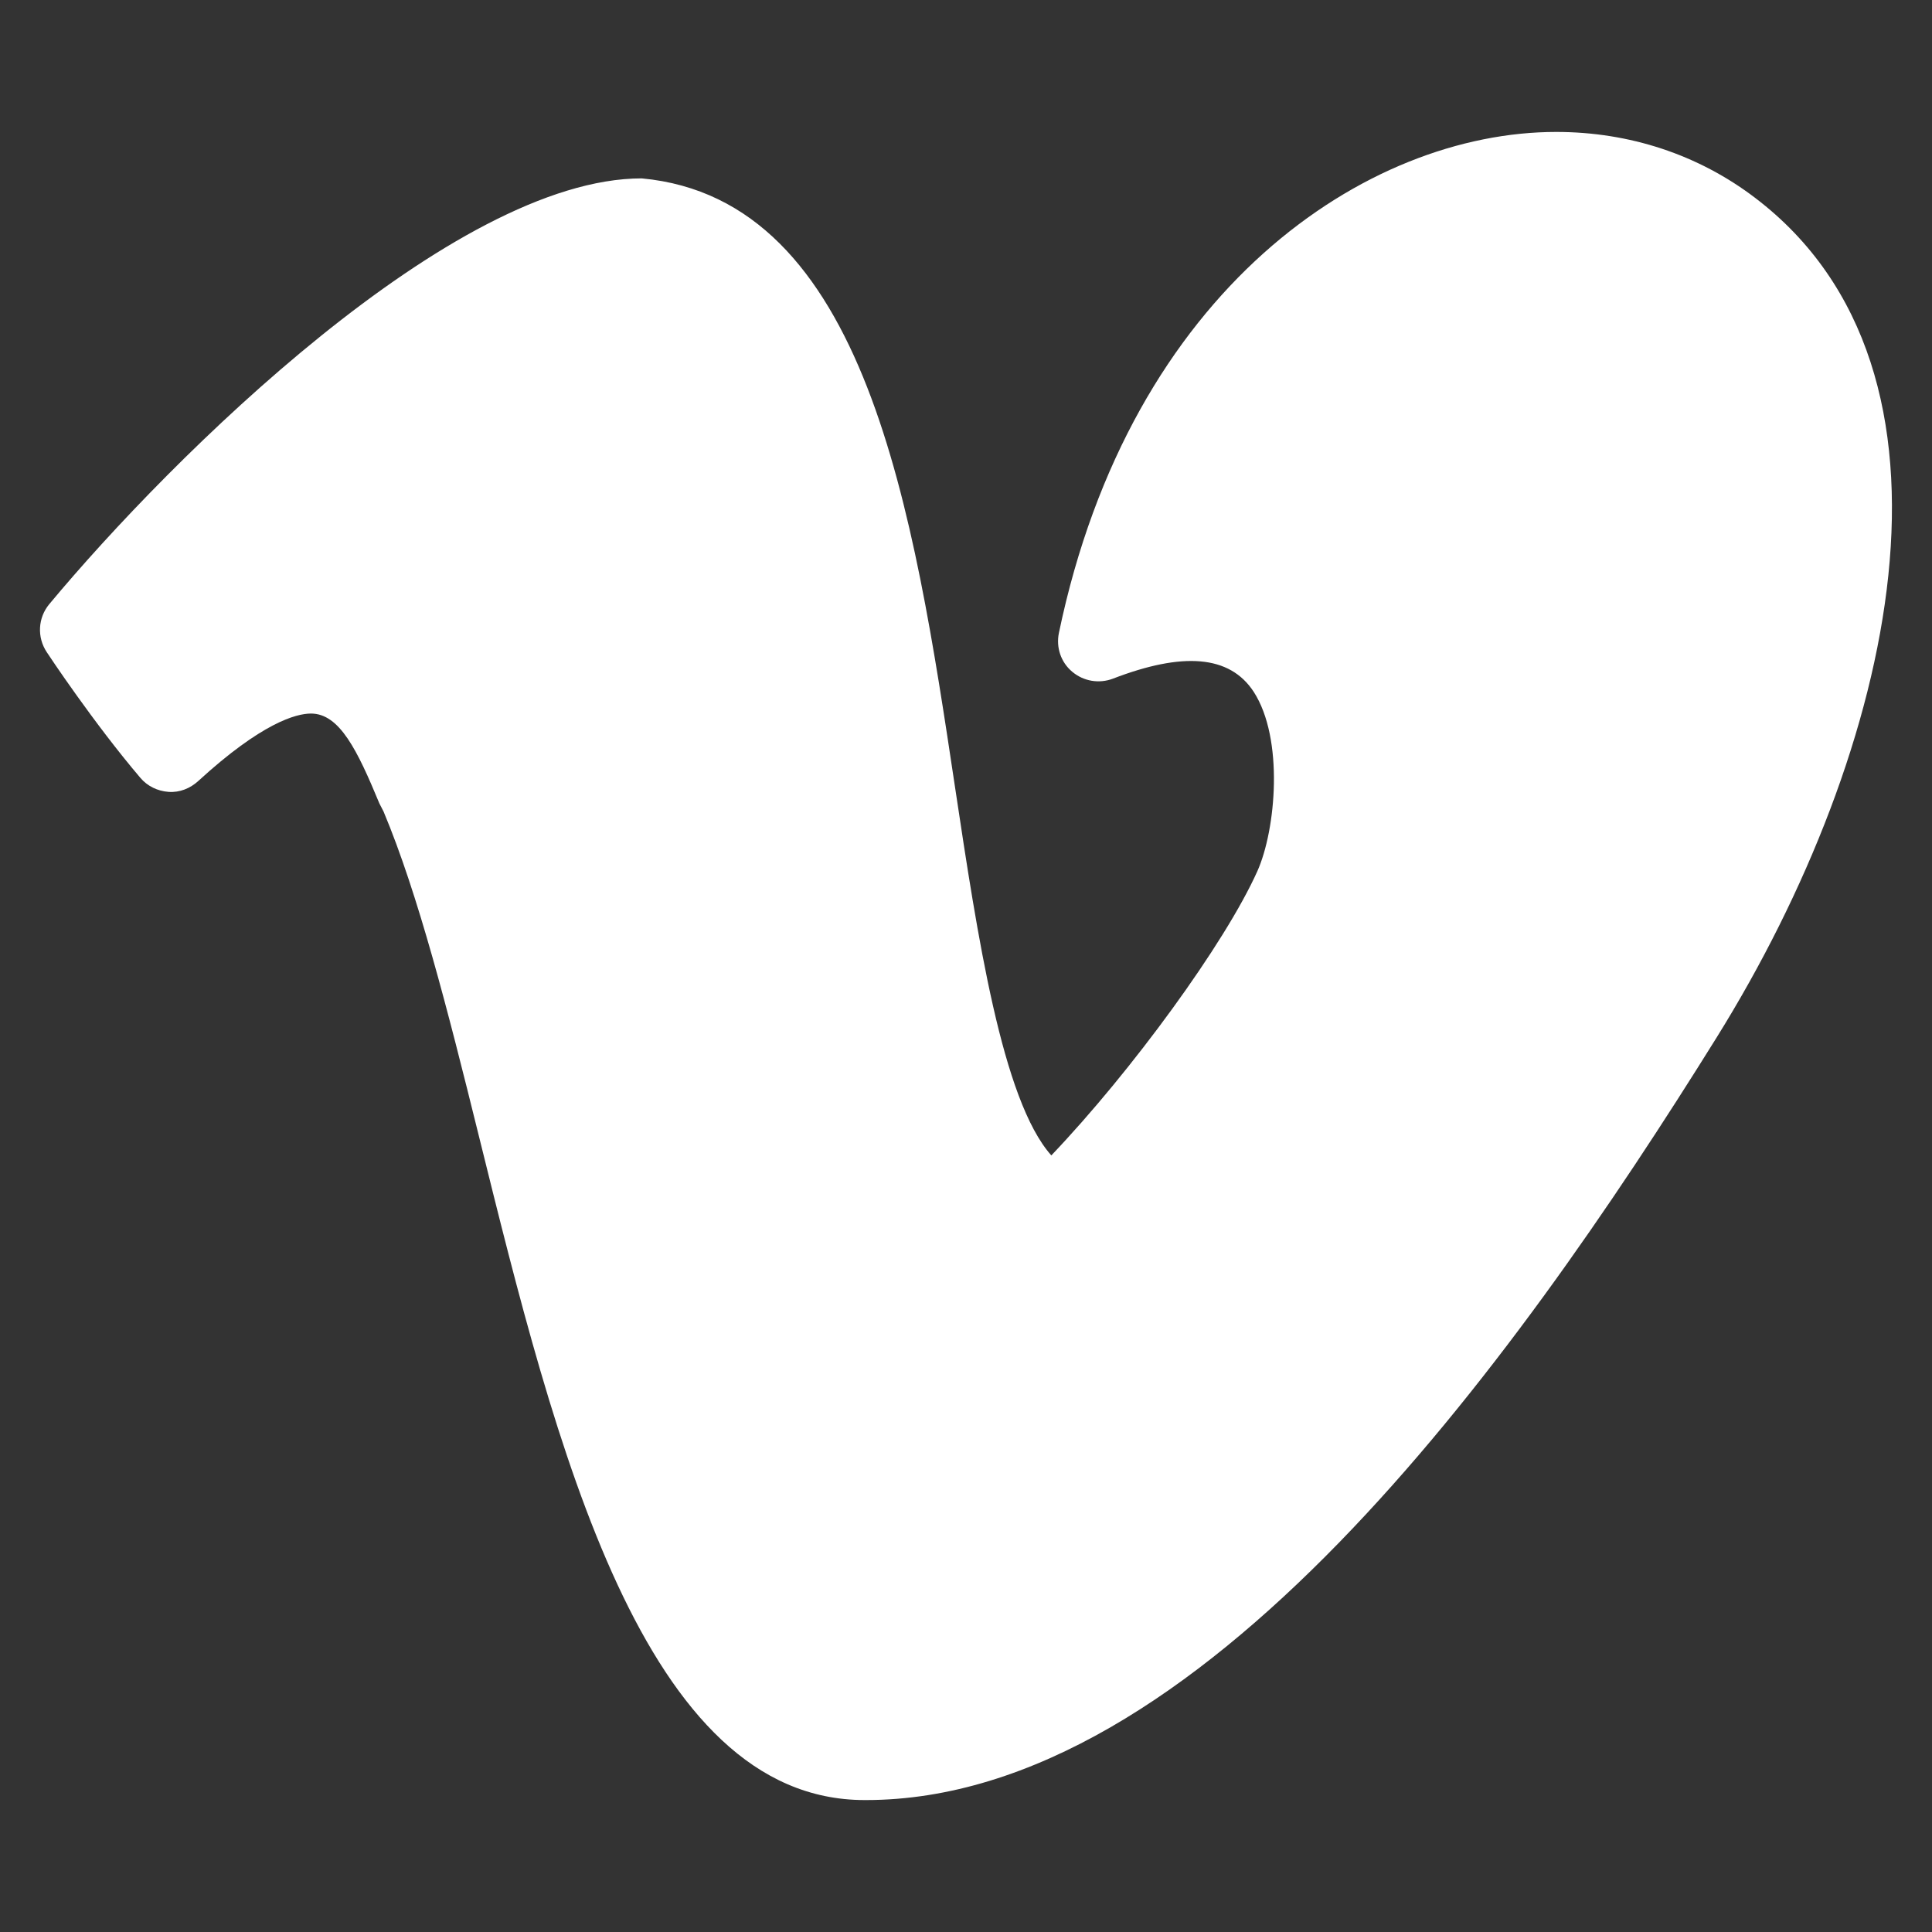<?xml version="1.0" encoding="utf-8"?>
<!-- Generator: Adobe Illustrator 16.0.0, SVG Export Plug-In . SVG Version: 6.00 Build 0)  -->
<!DOCTYPE svg PUBLIC "-//W3C//DTD SVG 1.1//EN" "http://www.w3.org/Graphics/SVG/1.1/DTD/svg11.dtd">
<svg version="1.1" id="Layer_1" xmlns="http://www.w3.org/2000/svg" xmlns:xlink="http://www.w3.org/1999/xlink" x="0px" y="0px"
	 width="24px" height="24px" viewBox="0 0 24 24" enable-background="new 0 0 24 24" xml:space="preserve">
<rect x="0" y="0" width="24" height="24" fill="#333333" stroke="none"/>
<g>
	<path fill="#FFFFFF" d="M21.803,2.458c-0.705-0.537-1.561-0.819-2.471-0.819c-2.352,0-5.287,1.946-6.178,6.224
		c-0.037,0.18,0.025,0.365,0.166,0.482c0.141,0.119,0.334,0.15,0.504,0.086c0.865-0.333,1.451-0.295,1.75,0.163
		c0.377,0.583,0.277,1.71,0.045,2.229c-0.402,0.896-1.563,2.485-2.559,3.53c-0.612-0.686-0.919-2.733-1.195-4.566
		c-0.515-3.429-1.099-7.312-3.893-7.571c-2.341,0-5.837,3.459-7.36,5.289C0.471,7.675,0.458,7.915,0.58,8.1
		c0.023,0.036,0.585,0.883,1.164,1.563c0.088,0.104,0.214,0.164,0.35,0.174c0.138,0.01,0.268-0.043,0.369-0.135
		c0.79-0.724,1.217-0.838,1.4-0.838c0.355,0,0.576,0.455,0.85,1.117l0.052,0.101c0.43,1.026,0.795,2.458,1.182,4.023
		c0.958,3.875,2.043,8.256,4.794,8.256c0.005,0,0.01,0,0.016,0c4.132,0,8.011-5.364,10.569-9.475
		C23.541,9.327,24.637,4.612,21.803,2.458z"/>
</g>
</svg>
